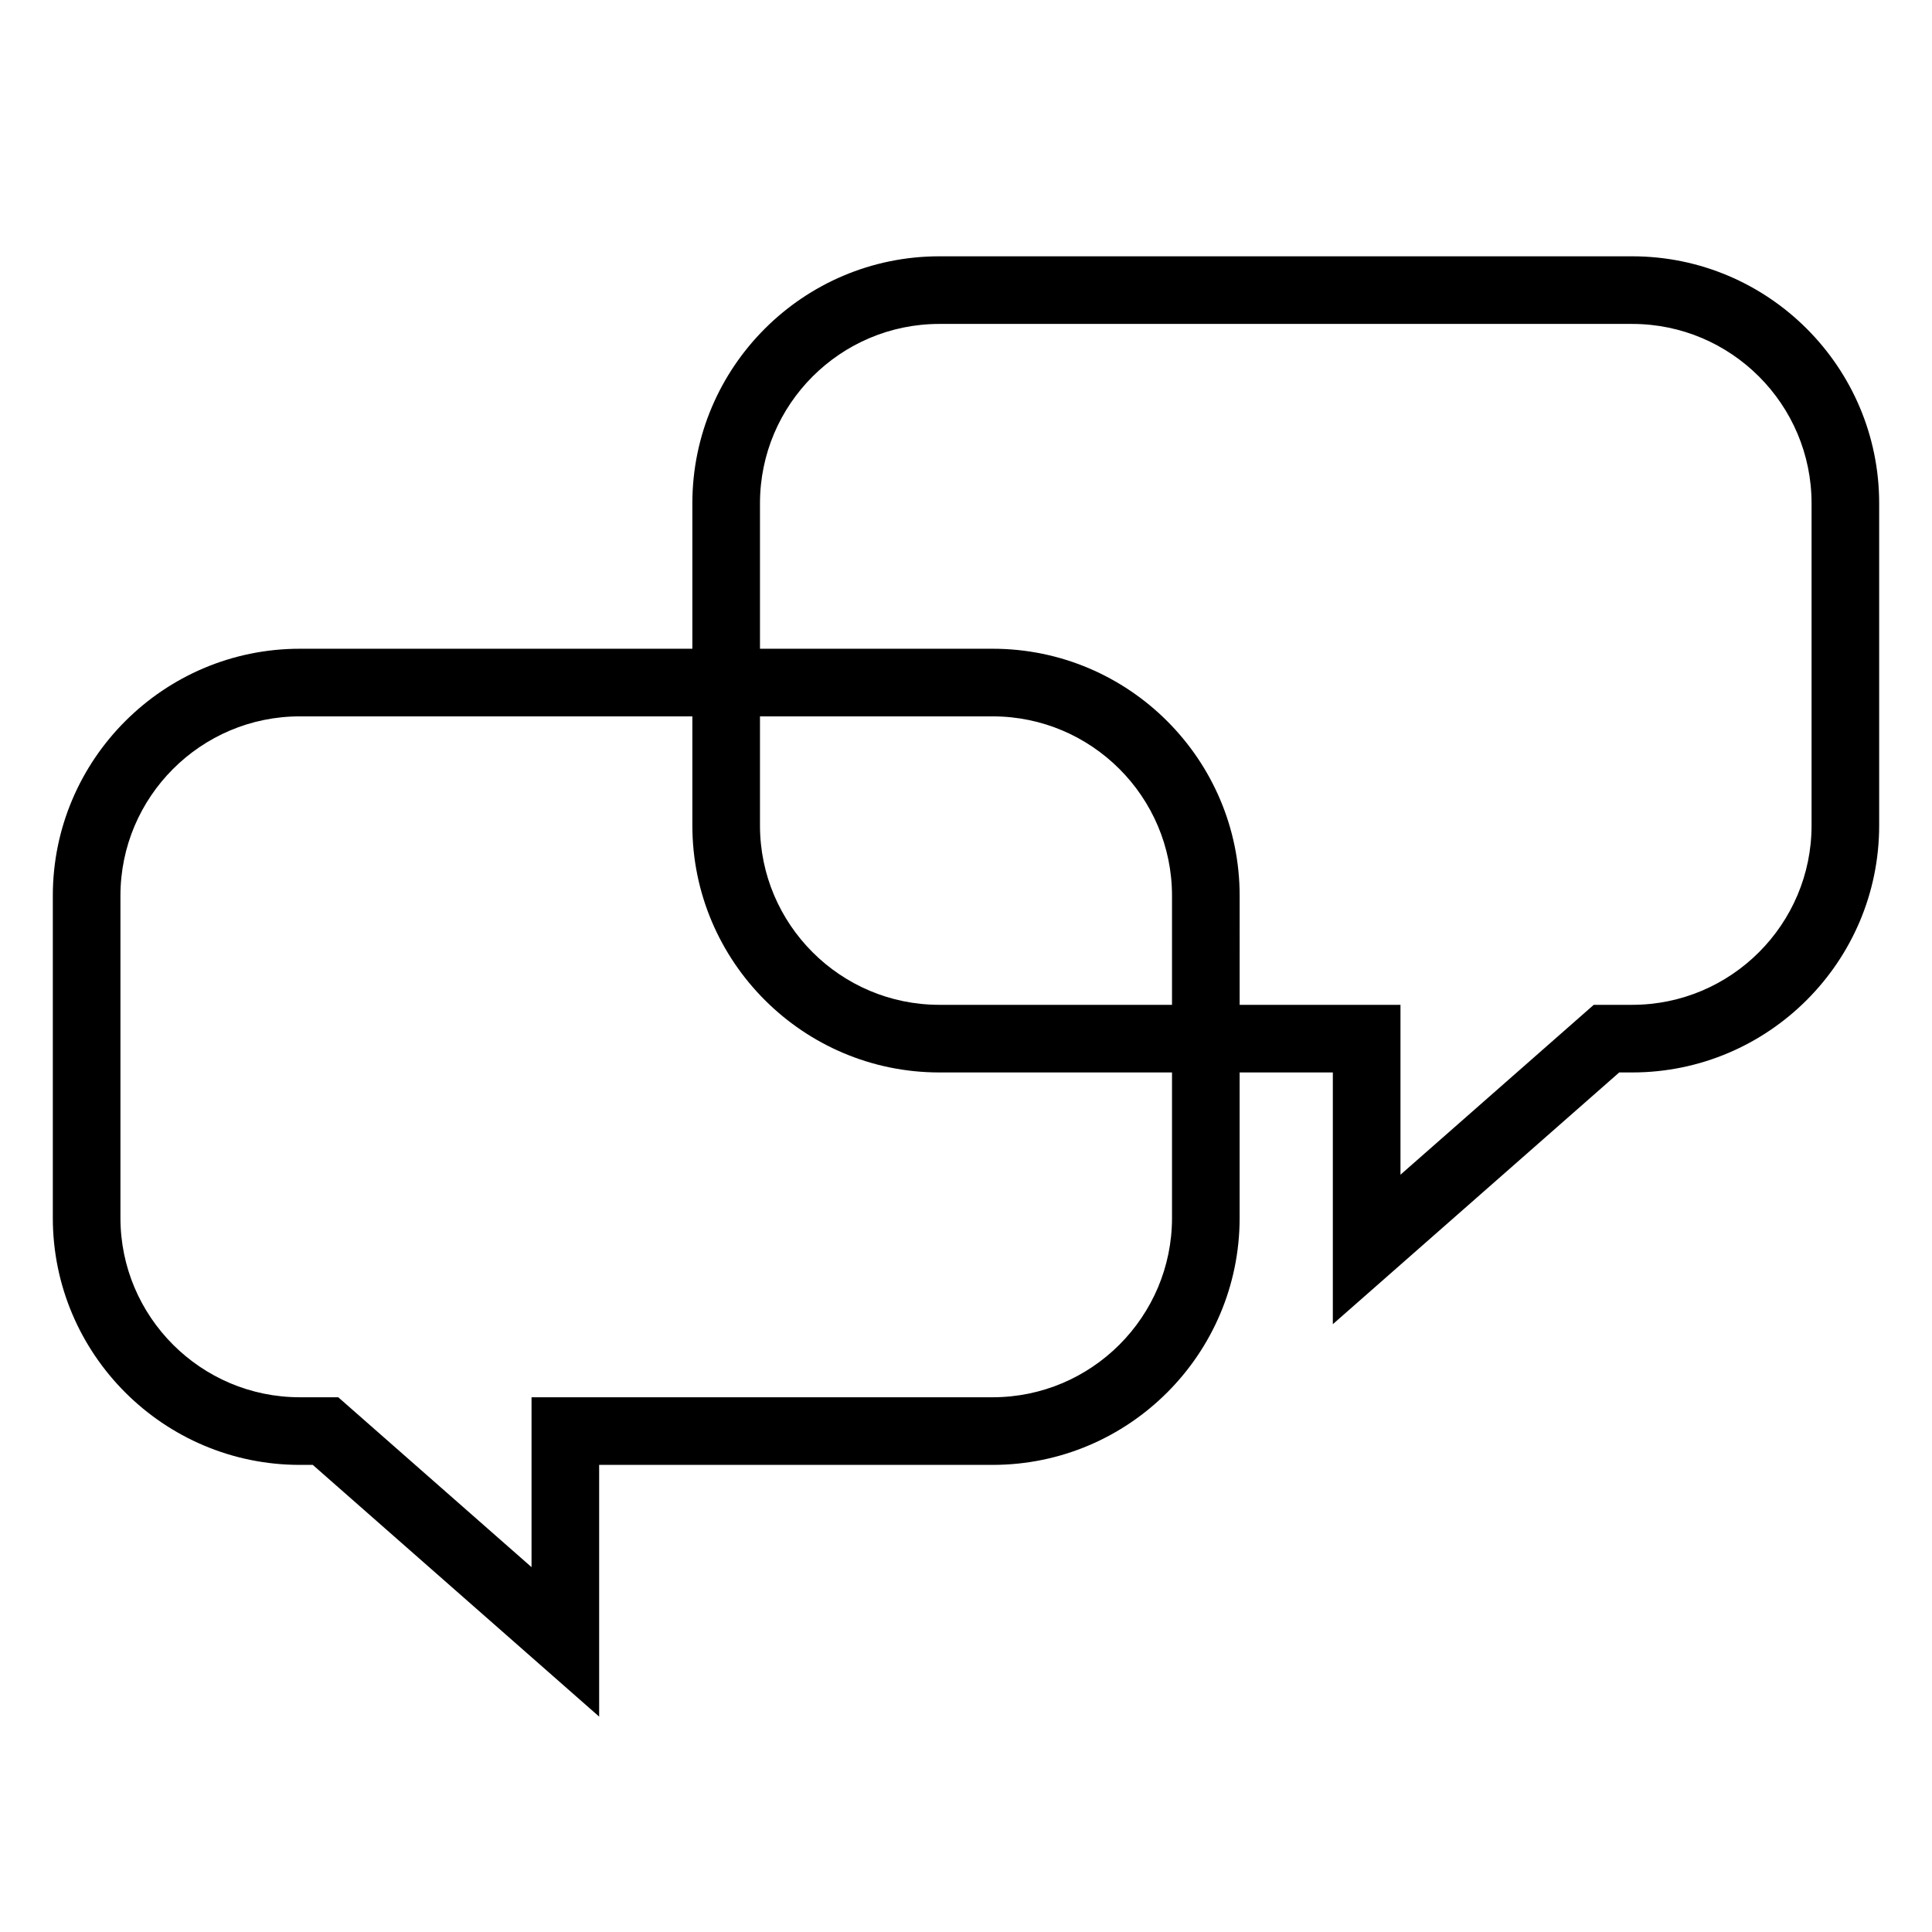 <?xml version="1.0" encoding="utf-8"?>
<!-- Generator: Adobe Illustrator 17.1.0, SVG Export Plug-In . SVG Version: 6.00 Build 0)  -->
<!DOCTYPE svg PUBLIC "-//W3C//DTD SVG 1.1//EN" "http://www.w3.org/Graphics/SVG/1.1/DTD/svg11.dtd">
<svg version="1.1" id="Layer_1" xmlns="http://www.w3.org/2000/svg" xmlns:xlink="http://www.w3.org/1999/xlink" x="0px" y="0px"
	 viewBox="0 0 200 200" enable-background="new 0 0 200 200" xml:space="preserve">
<path d="M168.964,26.533H97.241c-14.099,0-25.568,11.47-25.568,25.568v15.057H31.036c-14.099,0-25.568,11.47-25.568,25.568v33.35
	c0,14.099,11.47,25.568,25.568,25.568h1.342l29.646,26.059v-26.059h40.734c14.099,0,25.568-11.47,25.568-25.568v-15.057h9.649
	v26.059l29.646-26.059h1.342c14.099,0,25.568-11.47,25.568-25.568v-33.35C194.533,38.003,183.063,26.533,168.964,26.533z
	 M121.327,126.076c0,10.238-8.33,18.568-18.568,18.568H55.024v17.586l-20.008-17.586h-3.98c-10.239,0-18.568-8.33-18.568-18.568
	v-33.35c0-10.238,8.33-18.568,18.568-18.568h40.637v11.293c0,14.099,11.47,25.568,25.568,25.568h24.085V126.076z M121.327,104.019
	H97.241c-10.239,0-18.568-8.33-18.568-18.568V74.158h24.085c10.238,0,18.568,8.33,18.568,18.568V104.019z M187.533,85.451
	c0,10.238-8.33,18.568-18.568,18.568h-3.98l-20.008,17.586v-17.586h-16.649V92.726c0-14.099-11.47-25.568-25.568-25.568H78.673
	V52.101c0-10.238,8.33-18.568,18.568-18.568h71.723c10.238,0,18.568,8.33,18.568,18.568V85.451z"/>
</svg>
